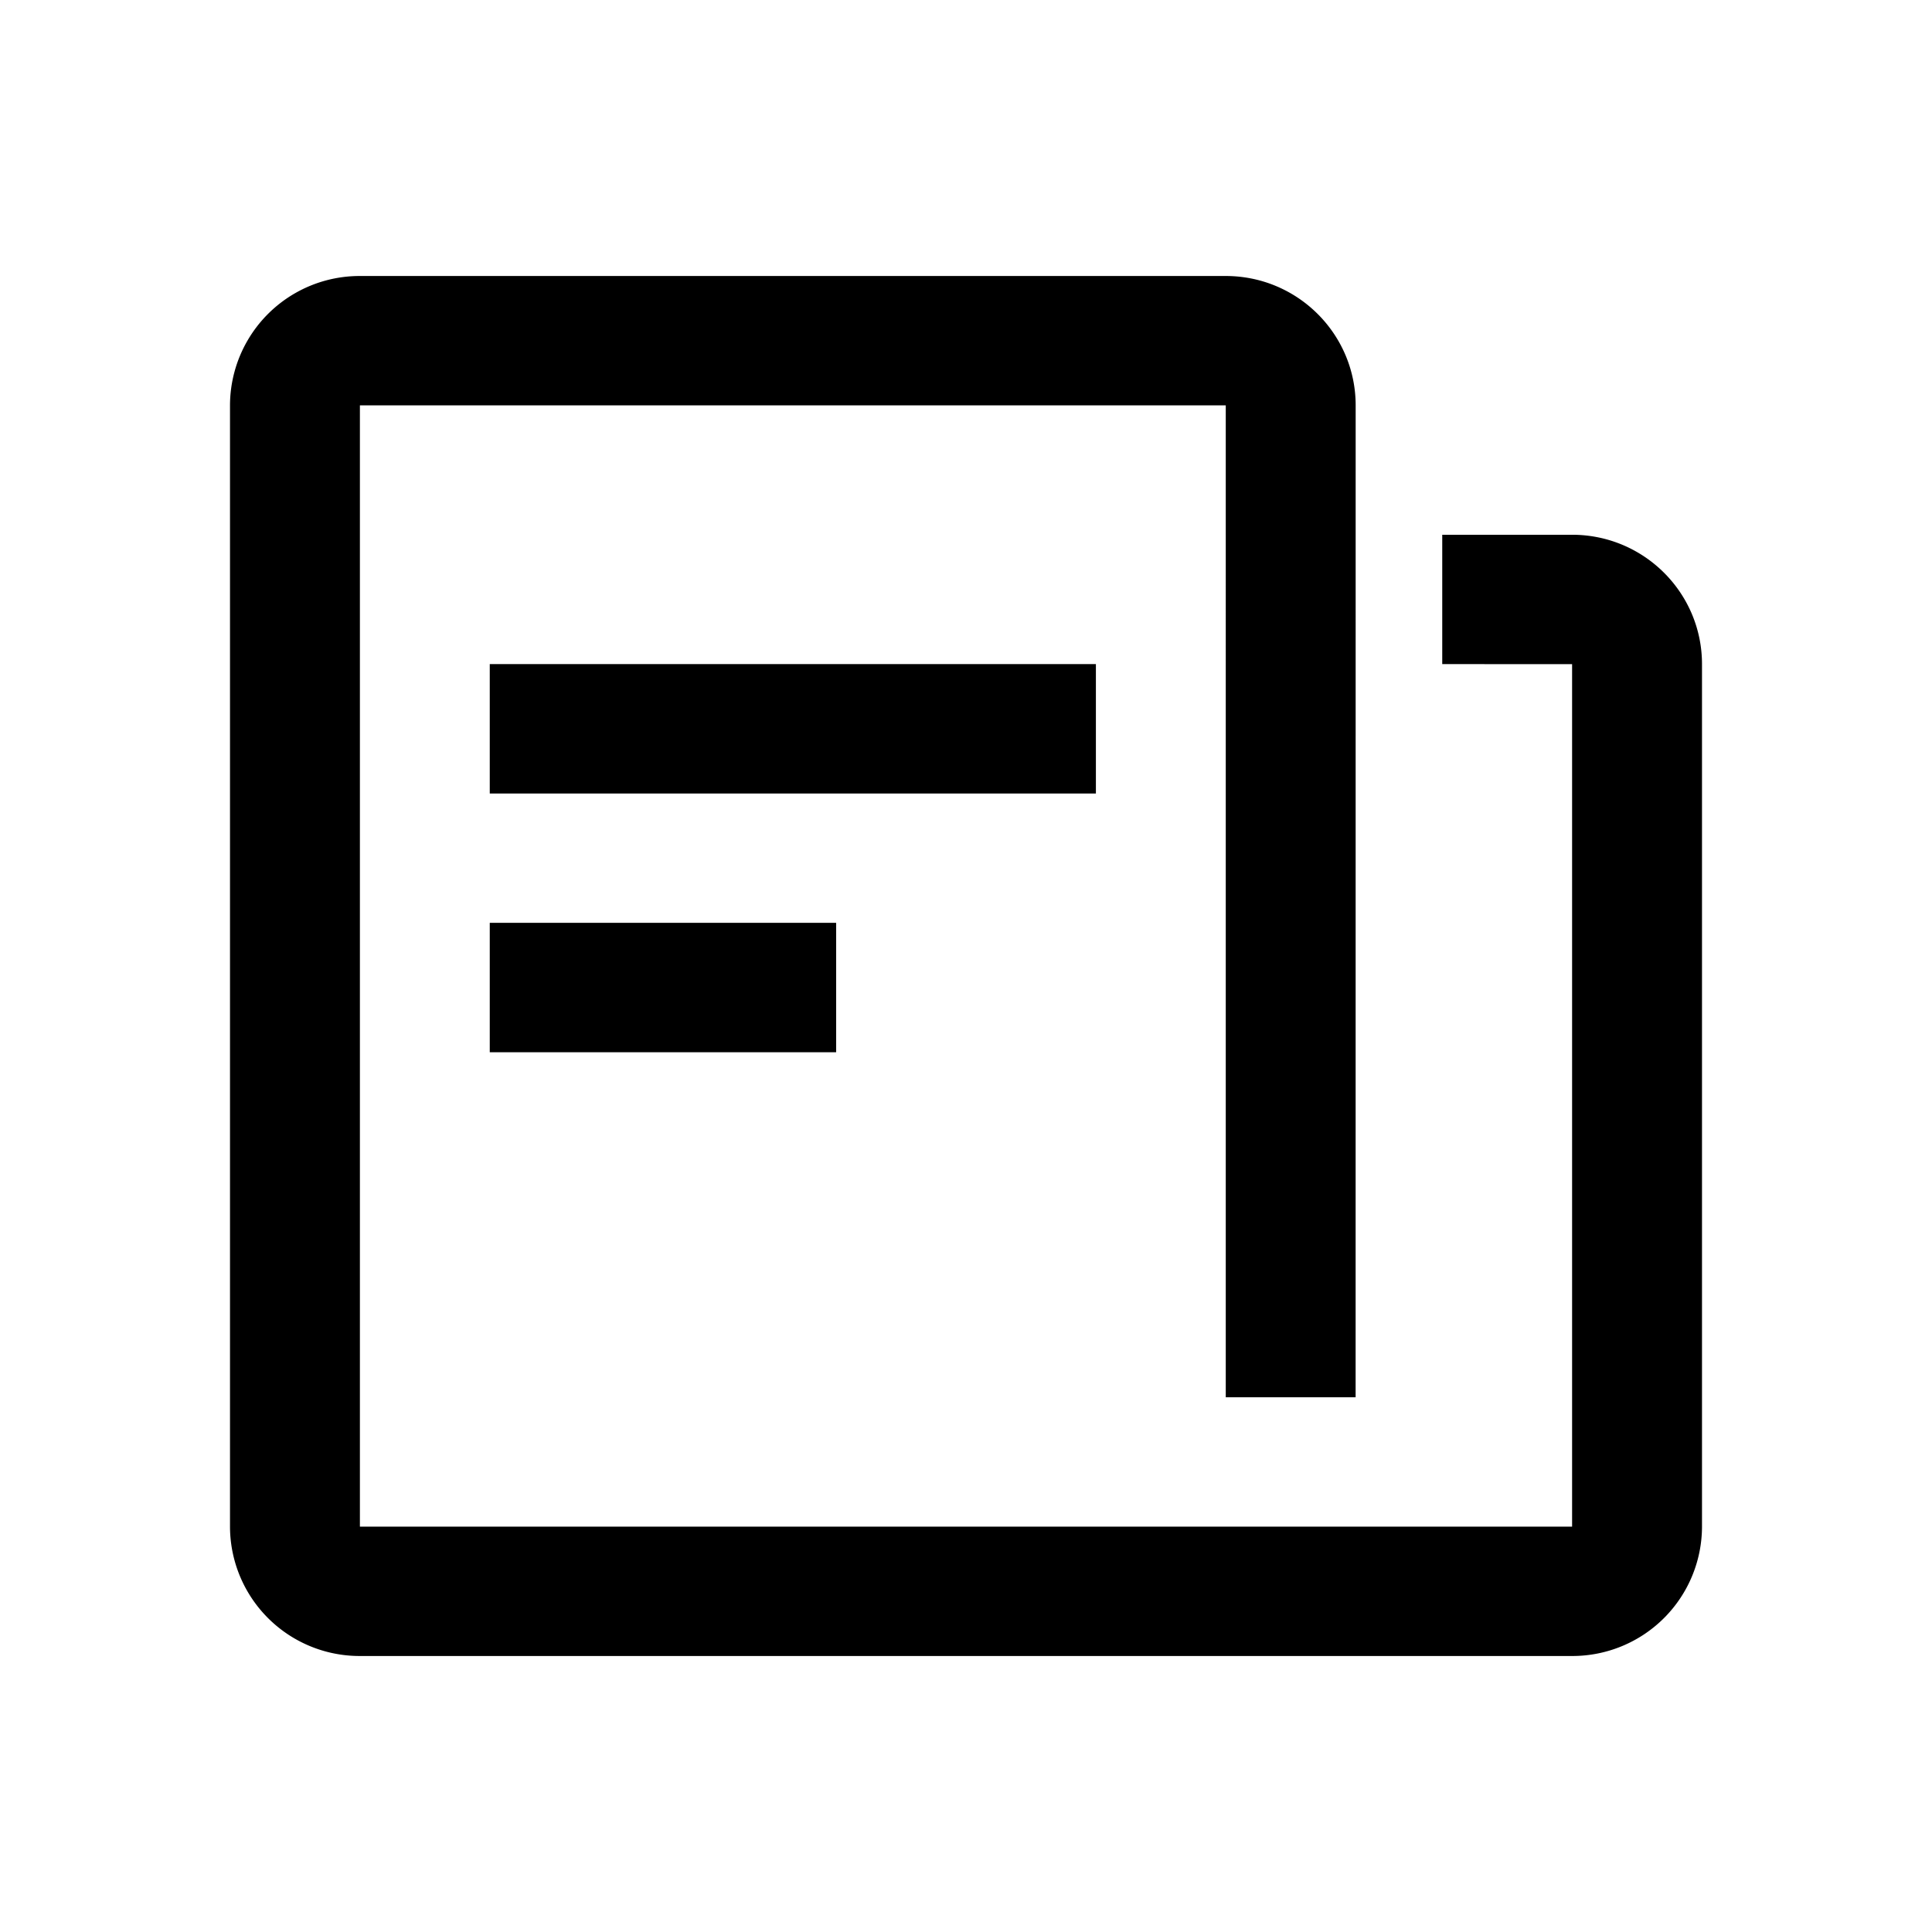 <?xml version="1.0" standalone="no"?><!DOCTYPE svg PUBLIC "-//W3C//DTD SVG 1.1//EN" "http://www.w3.org/Graphics/SVG/1.1/DTD/svg11.dtd"><svg class="icon" width="200px" height="200.00px" viewBox="0 0 1024 1024" version="1.1" xmlns="http://www.w3.org/2000/svg"><path fill="#000000" d="M649.679 146.286c38.034 0 68.852 30.72 68.852 68.584l-0.024 525.702h-68.827V214.845H190.757v594.31h642.487v-457.143l-68.827-0.024v-68.559h68.827c38.034 0 68.852 30.72 68.852 68.584v457.143A68.706 68.706 0 0 1 833.243 877.714H190.757A68.706 68.706 0 0 1 121.905 809.131V214.894A68.706 68.706 0 0 1 190.757 146.286h458.923z m-206.507 342.869v68.559h-183.589v-68.584h183.589z m137.679-137.143v68.559H259.584v-68.584h321.268z" /></svg>